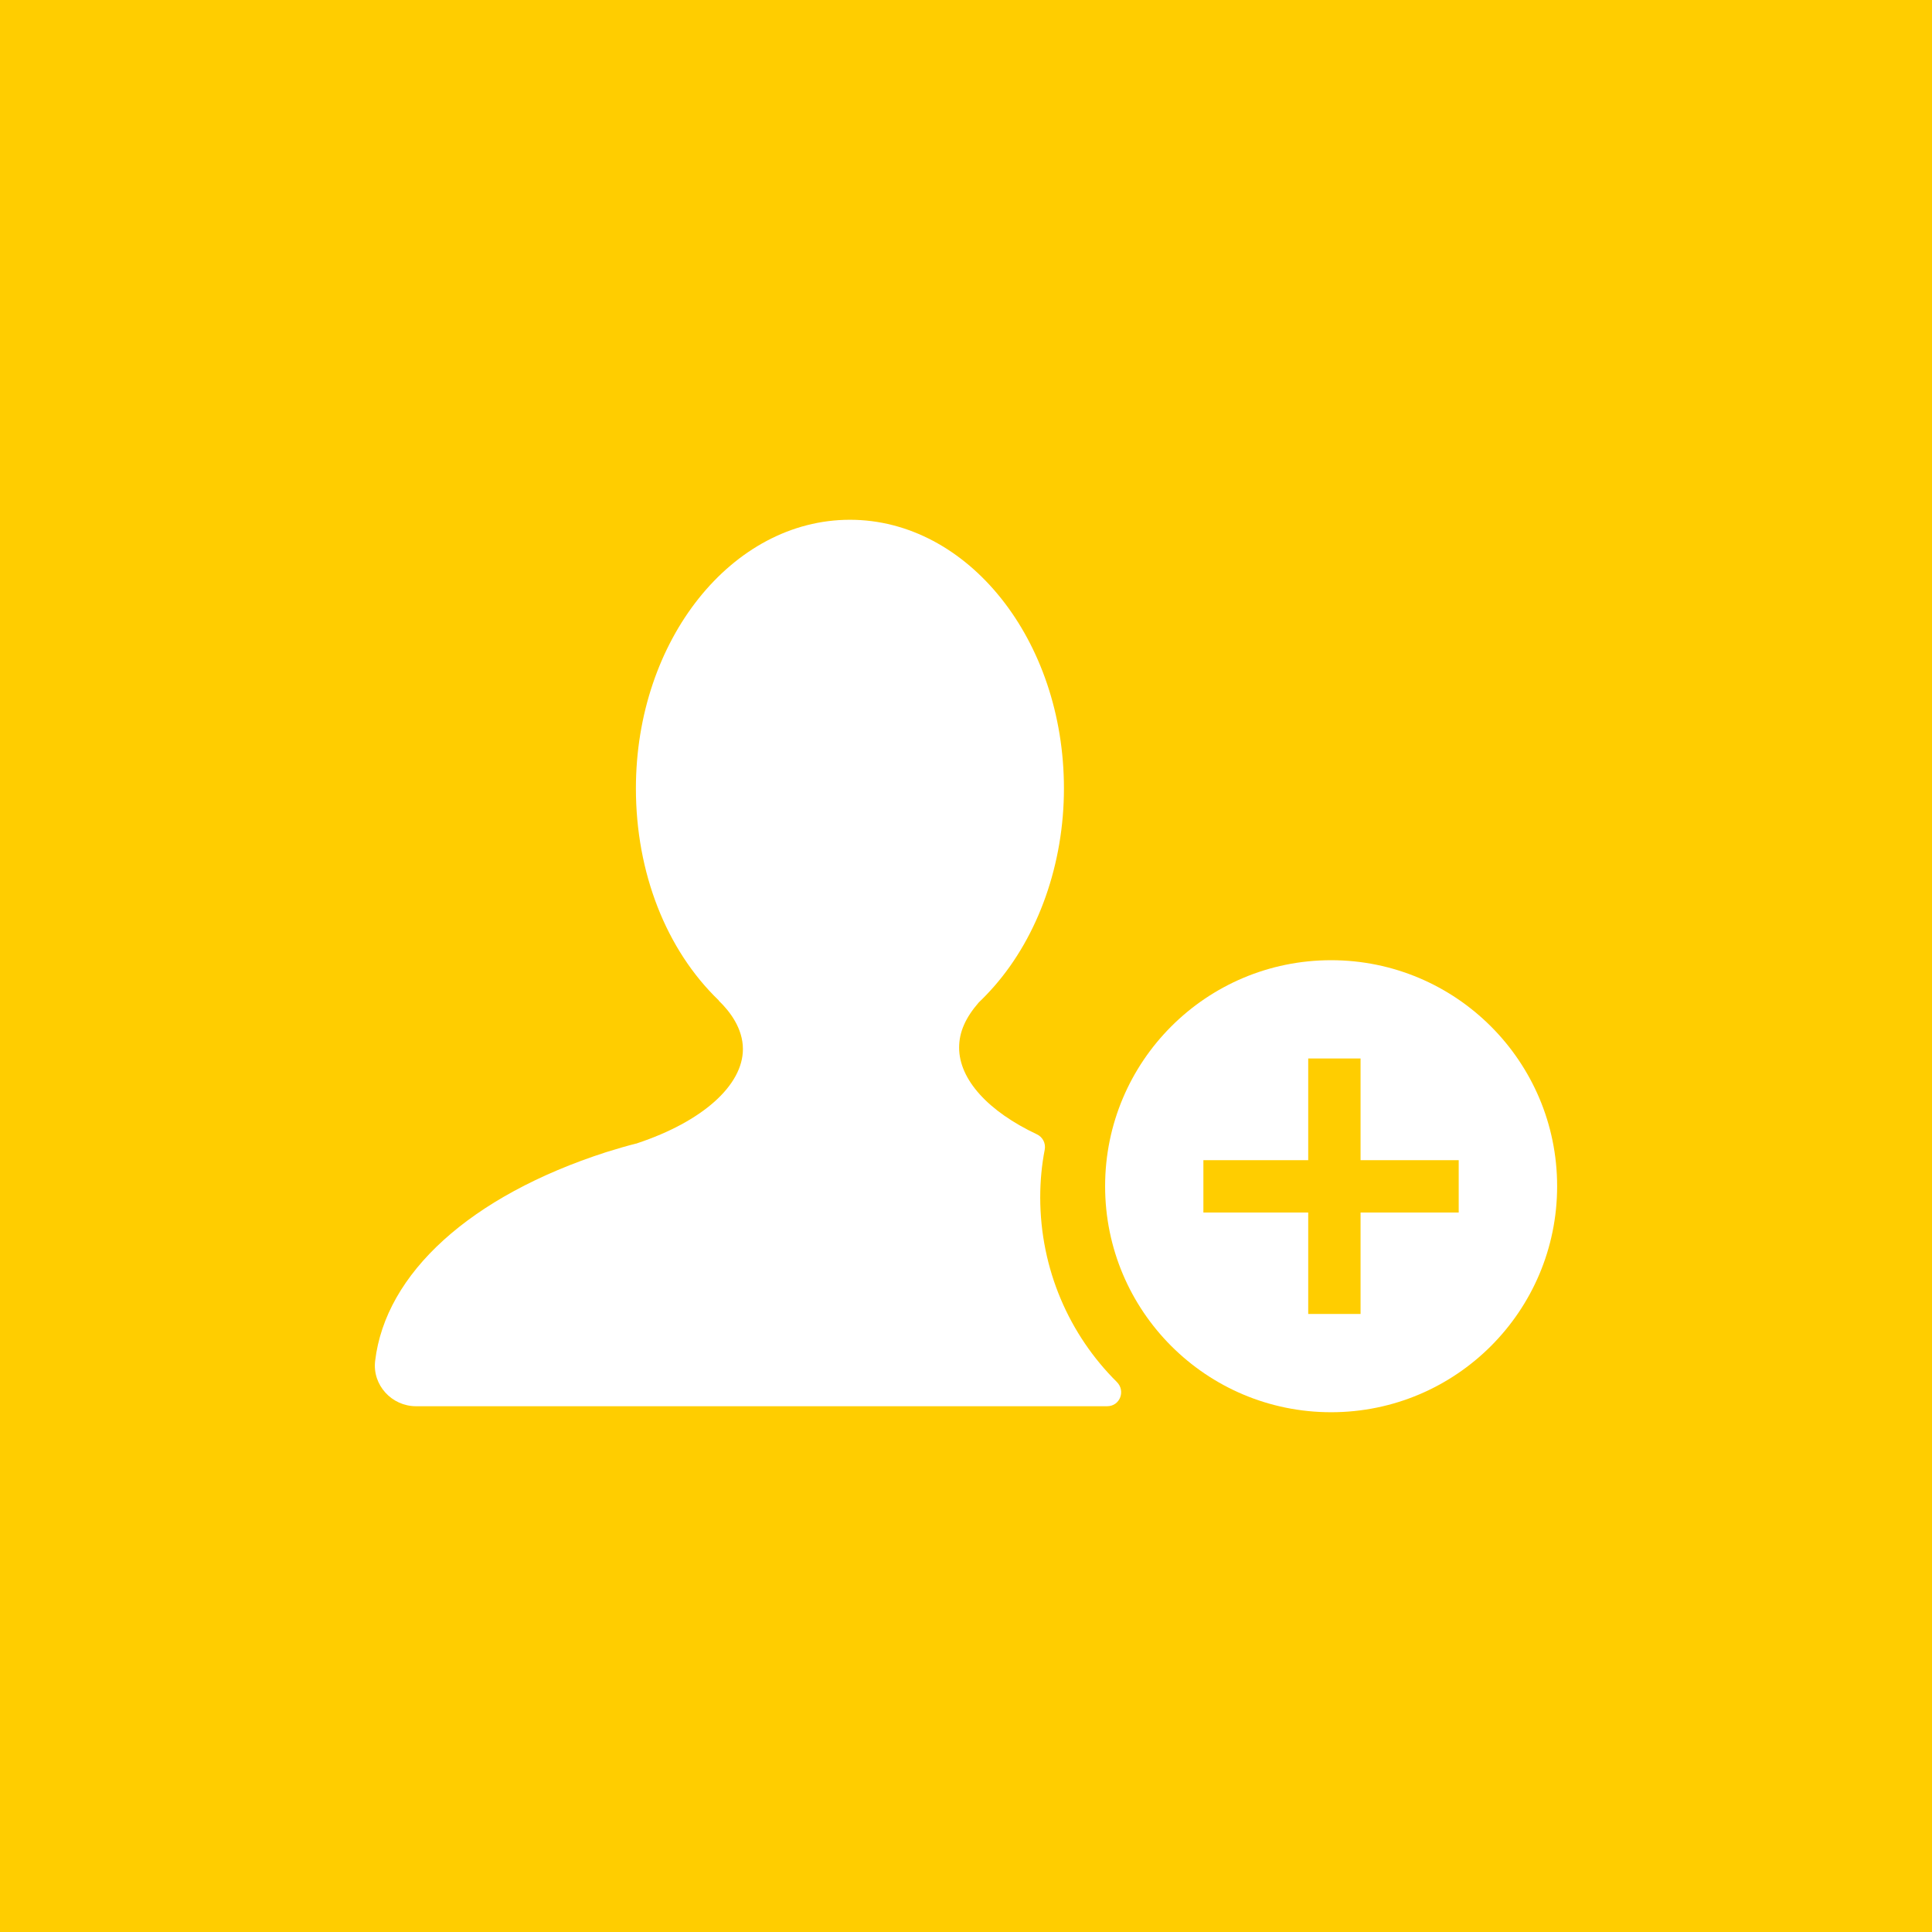 <?xml version="1.0" standalone="no"?><!DOCTYPE svg PUBLIC "-//W3C//DTD SVG 1.1//EN" "http://www.w3.org/Graphics/SVG/1.1/DTD/svg11.dtd"><svg t="1533285339086" class="icon" style="" viewBox="0 0 1024 1024" version="1.1" xmlns="http://www.w3.org/2000/svg" p-id="1626" xmlns:xlink="http://www.w3.org/1999/xlink" width="48" height="48"><defs><style type="text/css"></style></defs><path d="M0 0h1024v1024H0z" fill="#FFCD00" p-id="1627"></path><path d="M551.34 634.5c0-8.526 0.795-16.979 2.384-25.143 0.65-3.396-1.084-6.719-4.191-8.164-25.721-12.138-41.183-28.972-41.183-45.951 0-8.164 3.324-15.751 10.404-23.915 2.818-2.673 5.491-5.491 8.164-8.526 23.481-26.805 36.992-65.097 36.992-104.907 0-78.608-50.864-142.405-113.433-142.405s-113.433 63.797-113.433 142.405c0 44.578 16.04 85.544 43.928 112.349v0.144c5.852 5.636 12.788 14.667 12.788 25.649 0 19.219-21.458 38.437-56.066 49.925-0.144 0.144-0.289 0.144-0.506 0.144-4.913 1.228-9.32 2.529-15.895 4.552-72.106 23.265-116.973 64.23-122.464 110.687-1.517 12.788 8.815 23.987 21.675 23.987h366.308c6.792 0 9.898-8.092 5.13-12.861-25.143-24.926-40.605-59.679-40.605-97.971z" fill="#FFFFFF" p-id="1628"></path><path d="M705.522 508.929c-66.181 0-119.791 53.61-119.791 119.791 0 66.181 53.61 119.791 119.791 119.791 66.181 0 119.791-53.61 119.791-119.791 0-66.181-53.682-119.791-119.791-119.791z m67.626 133.735h-52.02v53.754h-27.744v-53.754h-55.56v-27.744h55.56v-53.899h27.744v53.899h52.02v27.744z" fill="#FFFFFF" p-id="1629"></path></svg>